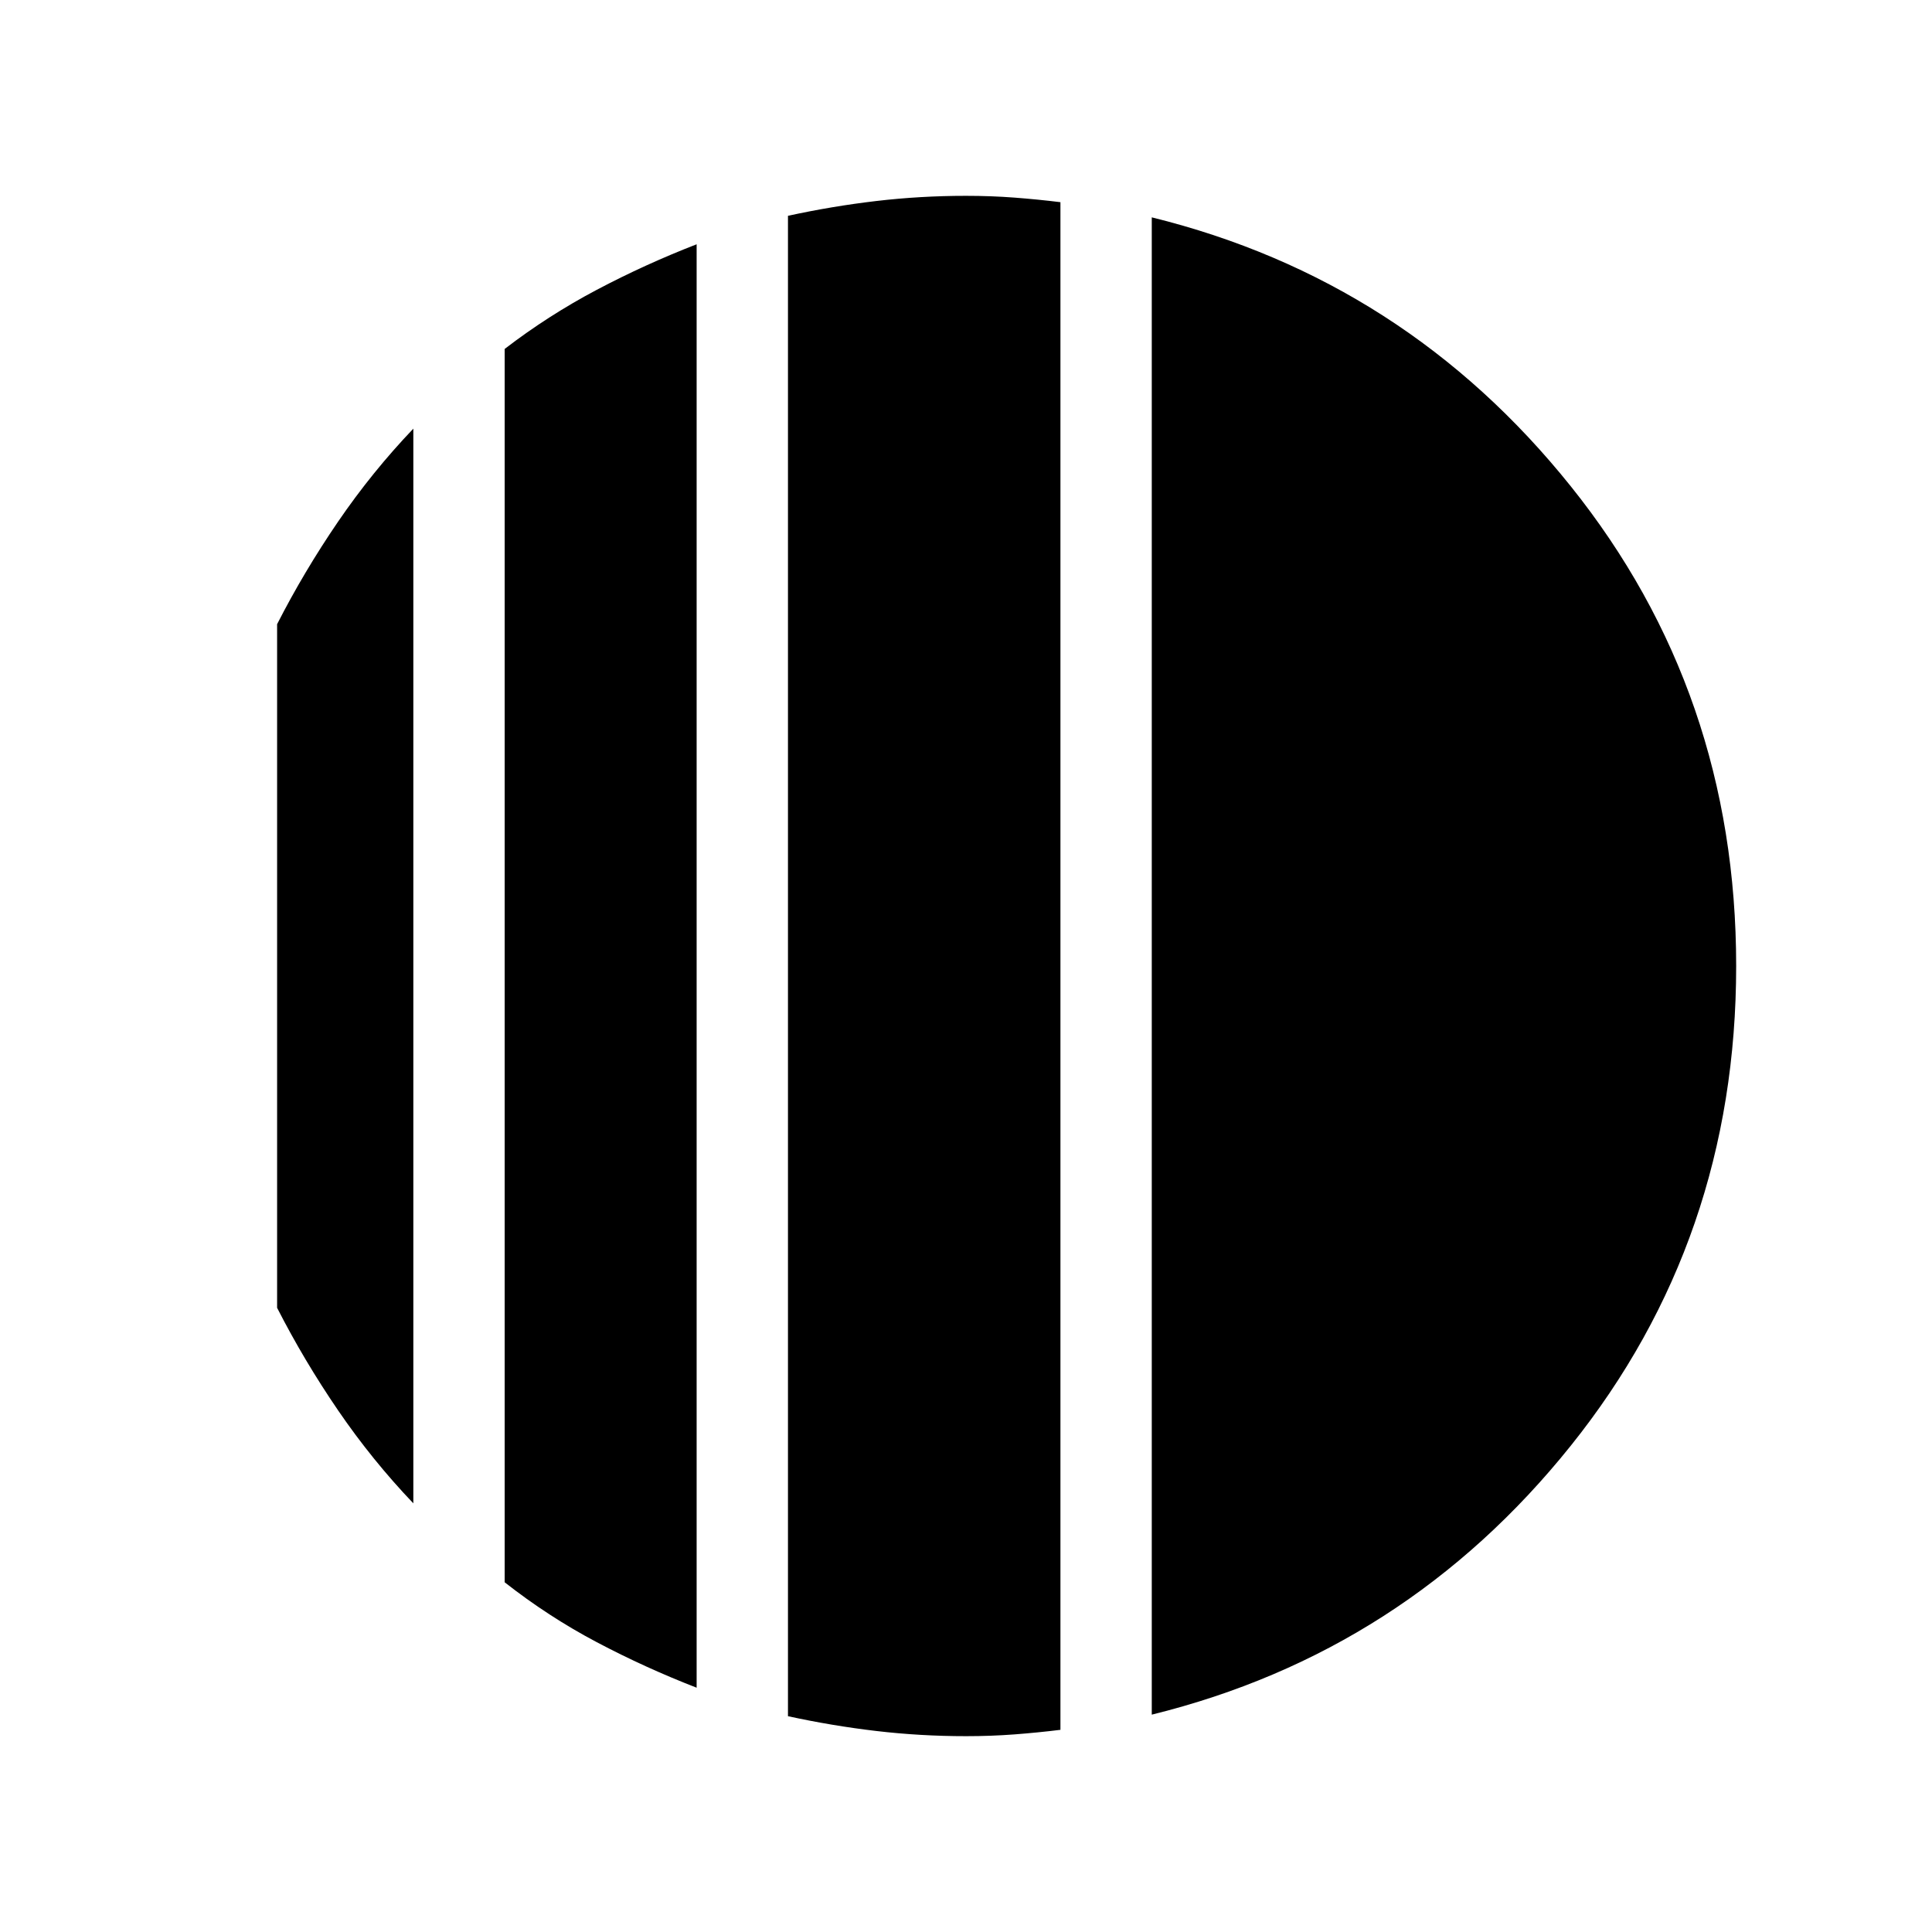<svg xmlns="http://www.w3.org/2000/svg" width="48" height="48" viewBox="0 96 960 960"><path d="M205.385 309v534Q184.923 821.562 168 796.811t-30.308-50.966v-339.69Q151.077 379.94 168 355.189q16.923-24.751 37.385-46.189Zm140.769-91.615v717.23q-25.615-9.939-49.654-22.639-24.039-12.7-45.731-29.746V269.386q21.692-16.662 45.731-29.362t49.654-22.639ZM572.307 948V204q126 31.077 208.192 133.616Q862.692 440.154 862.692 576t-82.193 238.384Q698.307 916.923 572.307 948ZM480 958.692q-22.693 0-44.616-2.577t-43.846-7.346V203.231q21.923-4.769 43.846-7.346T480 193.308q12.539 0 24.128.885 11.59.885 22.796 2.269v759.076q-11.206 1.384-22.796 2.269-11.589.885-24.128.885Z"/></svg>